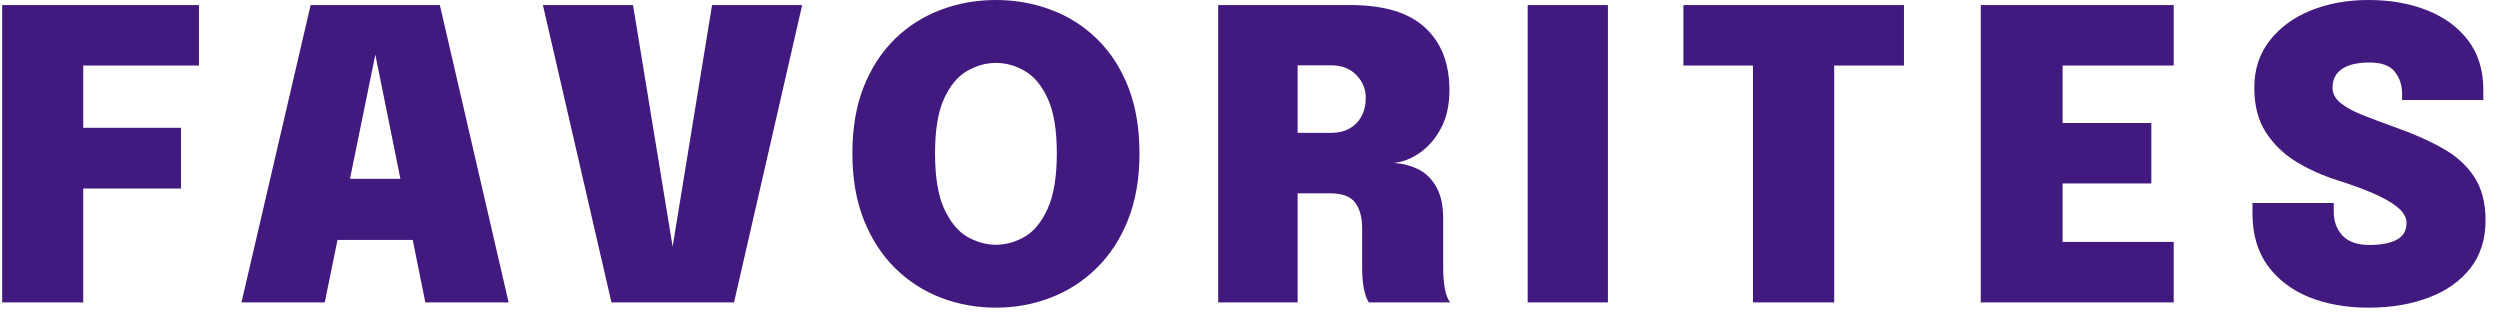 <svg width="124" height="16" viewBox="0 0 124 16" fill="none" xmlns="http://www.w3.org/2000/svg">
<path d="M2.308 3.25L4.128 1.43V7.29L2.898 6.34H8.978V9.35H2.898L4.128 8.32V15H0.108V0.25H9.868V3.25H2.308ZM11.977 15L15.407 0.25H21.817L25.227 15H21.097L18.607 2.66H18.627L16.107 15H11.977ZM14.977 11.9V8.87H22.257V11.9H14.977ZM30.328 15L26.928 0.25H31.398L33.438 12.69H33.288L35.319 0.25H39.788L36.408 15H30.328ZM49.398 15.26C48.444 15.26 47.538 15.097 46.678 14.77C45.824 14.443 45.068 13.957 44.408 13.31C43.748 12.663 43.228 11.863 42.848 10.91C42.468 9.957 42.278 8.857 42.278 7.61C42.278 6.357 42.464 5.257 42.838 4.31C43.218 3.363 43.734 2.57 44.388 1.93C45.048 1.29 45.804 0.81 46.658 0.49C47.518 0.163 48.431 -1.19209e-06 49.398 -1.19209e-06C50.364 -1.19209e-06 51.278 0.163 52.138 0.49C52.998 0.81 53.754 1.29 54.408 1.93C55.068 2.57 55.584 3.363 55.958 4.31C56.331 5.257 56.518 6.357 56.518 7.61C56.518 8.857 56.328 9.957 55.948 10.91C55.568 11.863 55.044 12.663 54.378 13.31C53.718 13.957 52.958 14.443 52.098 14.77C51.244 15.097 50.344 15.26 49.398 15.26ZM49.398 12.14C49.891 12.14 50.368 12.007 50.828 11.74C51.294 11.467 51.674 11 51.968 10.34C52.268 9.68 52.418 8.77 52.418 7.61C52.418 6.443 52.268 5.537 51.968 4.89C51.668 4.237 51.288 3.78 50.828 3.52C50.368 3.253 49.891 3.12 49.398 3.12C48.911 3.12 48.434 3.253 47.968 3.52C47.508 3.78 47.128 4.237 46.828 4.89C46.528 5.537 46.378 6.443 46.378 7.61C46.378 8.777 46.528 9.69 46.828 10.35C47.128 11.003 47.508 11.467 47.968 11.74C48.434 12.007 48.911 12.14 49.398 12.14ZM60.422 15V0.25H66.962C68.642 0.25 69.882 0.623 70.682 1.37C71.489 2.11 71.892 3.143 71.892 4.47C71.892 5.217 71.749 5.853 71.462 6.38C71.176 6.907 70.819 7.313 70.392 7.6C69.966 7.887 69.542 8.047 69.122 8.08C69.556 8.107 69.959 8.21 70.332 8.39C70.706 8.57 71.006 8.86 71.232 9.26C71.466 9.653 71.582 10.187 71.582 10.86C71.582 11.287 71.582 11.693 71.582 12.08C71.582 12.467 71.582 12.873 71.582 13.3C71.582 13.653 71.609 13.99 71.662 14.31C71.722 14.623 71.812 14.853 71.932 15H67.892C67.786 14.833 67.702 14.597 67.642 14.29C67.589 13.983 67.562 13.653 67.562 13.3C67.562 12.933 67.562 12.603 67.562 12.31C67.562 12.017 67.562 11.687 67.562 11.32C67.562 10.787 67.449 10.367 67.222 10.06C66.996 9.747 66.586 9.59 65.992 9.59H63.312L64.362 8.36V15H60.422ZM64.362 8L63.312 6.59H66.032C66.372 6.59 66.669 6.52 66.922 6.38C67.182 6.24 67.382 6.04 67.522 5.78C67.669 5.513 67.742 5.203 67.742 4.85C67.742 4.417 67.586 4.04 67.272 3.72C66.966 3.4 66.546 3.24 66.012 3.24H63.212L64.362 2.04V8ZM75.773 15V0.25H79.753V15H75.773ZM94.437 3.25H89.157L90.977 1.43V15H86.947V1.43L88.767 3.25H83.497V0.25H94.437V3.25ZM100.486 3.25L102.306 1.43V7.18L101.406 6.1H106.706V9.1H101.406L102.306 8.03V13.82L100.486 12H107.816V15H98.246V0.25H107.816V3.25H100.486ZM117.473 15.26C116.38 15.26 115.4 15.087 114.533 14.74C113.666 14.387 112.98 13.863 112.473 13.17C111.973 12.477 111.723 11.617 111.723 10.59C111.723 10.503 111.723 10.417 111.723 10.33C111.723 10.243 111.723 10.157 111.723 10.07H115.753C115.753 10.143 115.753 10.217 115.753 10.29C115.753 10.363 115.753 10.437 115.753 10.51C115.753 10.977 115.896 11.367 116.183 11.68C116.476 11.993 116.92 12.15 117.513 12.15C118.086 12.15 118.536 12.067 118.863 11.9C119.196 11.727 119.363 11.447 119.363 11.06C119.363 10.773 119.206 10.507 118.893 10.26C118.586 10.013 118.17 9.78 117.643 9.56C117.123 9.34 116.543 9.13 115.903 8.93C115.21 8.71 114.55 8.413 113.923 8.04C113.303 7.667 112.796 7.183 112.403 6.59C112.01 5.99 111.813 5.247 111.813 4.36C111.813 3.447 112.066 2.667 112.573 2.02C113.08 1.367 113.76 0.867 114.613 0.52C115.473 0.173 116.426 -1.19209e-06 117.473 -1.19209e-06C118.56 -1.19209e-06 119.53 0.17 120.383 0.51C121.243 0.85 121.923 1.35 122.423 2.01C122.923 2.67 123.173 3.487 123.173 4.46C123.173 4.547 123.173 4.63 123.173 4.71C123.173 4.79 123.173 4.873 123.173 4.96H119.143C119.143 4.927 119.143 4.877 119.143 4.81C119.143 4.737 119.143 4.683 119.143 4.65C119.143 4.217 119.02 3.85 118.773 3.55C118.533 3.25 118.116 3.1 117.523 3.1C116.936 3.1 116.483 3.207 116.163 3.42C115.85 3.633 115.693 3.943 115.693 4.35C115.693 4.637 115.826 4.89 116.093 5.11C116.36 5.323 116.726 5.523 117.193 5.71C117.666 5.897 118.2 6.097 118.793 6.31C119.686 6.623 120.47 6.97 121.143 7.35C121.816 7.723 122.34 8.193 122.713 8.76C123.093 9.327 123.283 10.053 123.283 10.94C123.283 11.867 123.033 12.653 122.533 13.3C122.033 13.94 121.343 14.427 120.463 14.76C119.59 15.093 118.593 15.26 117.473 15.26Z" fill="#41197F"/>
</svg>
